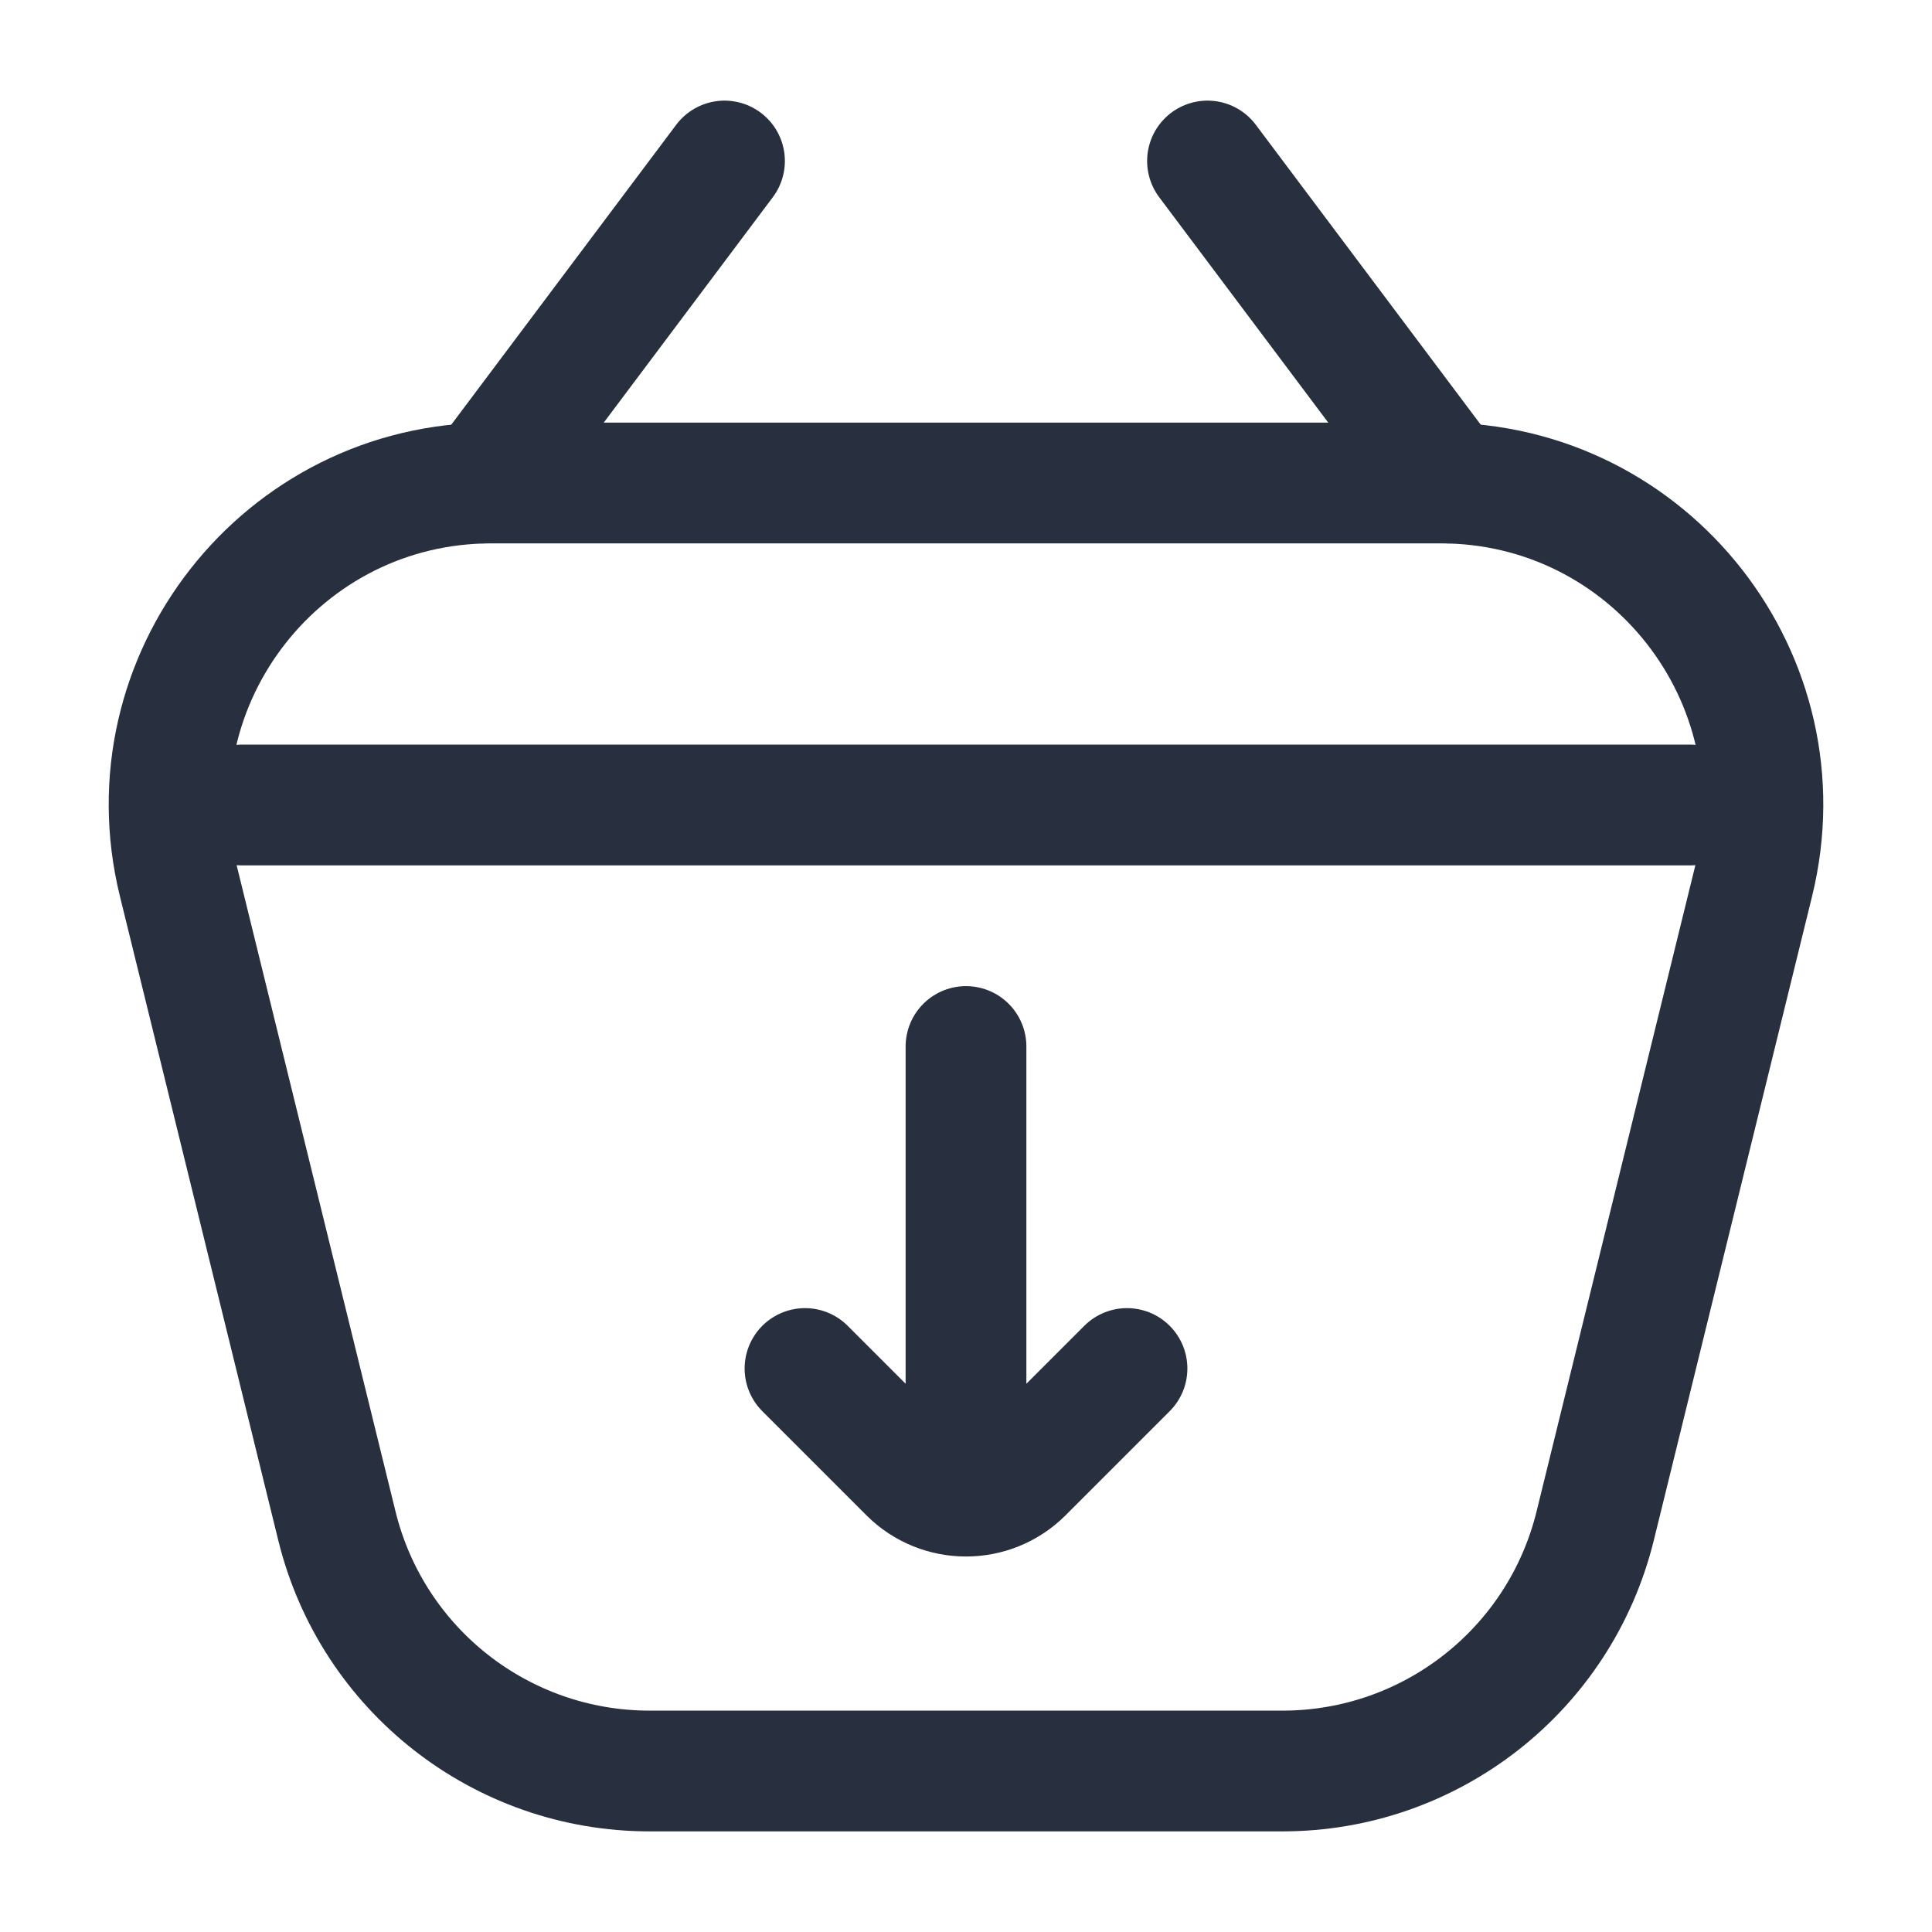 <svg width="24" height="24" viewBox="0 0 24 24" fill="none" xmlns="http://www.w3.org/2000/svg">
<path d="M14 17L12.707 18.293C12.317 18.683 11.683 18.683 11.293 18.293L10 17M12 13V18" stroke="#28303F" stroke-width="1.5" stroke-linecap="round"/>
<path d="M8.069 22H15.931C17.773 22 19.376 20.743 19.816 18.955L21.782 10.955C22.402 8.434 20.494 6 17.898 6H6.102C3.507 6 1.598 8.434 2.218 10.955L4.185 18.955C4.624 20.743 6.228 22 8.069 22Z" stroke="#28303F" stroke-width="1.5" stroke-linecap="round" stroke-linejoin="round"/>
<path d="M3 10H21" stroke="#28303F" stroke-width="1.5" stroke-linecap="round"/>
<path d="M9 2L6 6" stroke="#28303F" stroke-width="1.5" stroke-linecap="round" stroke-linejoin="round"/>
<path d="M15 2L18 6" stroke="#28303F" stroke-width="1.5" stroke-linecap="round" stroke-linejoin="round"/>
</svg>
